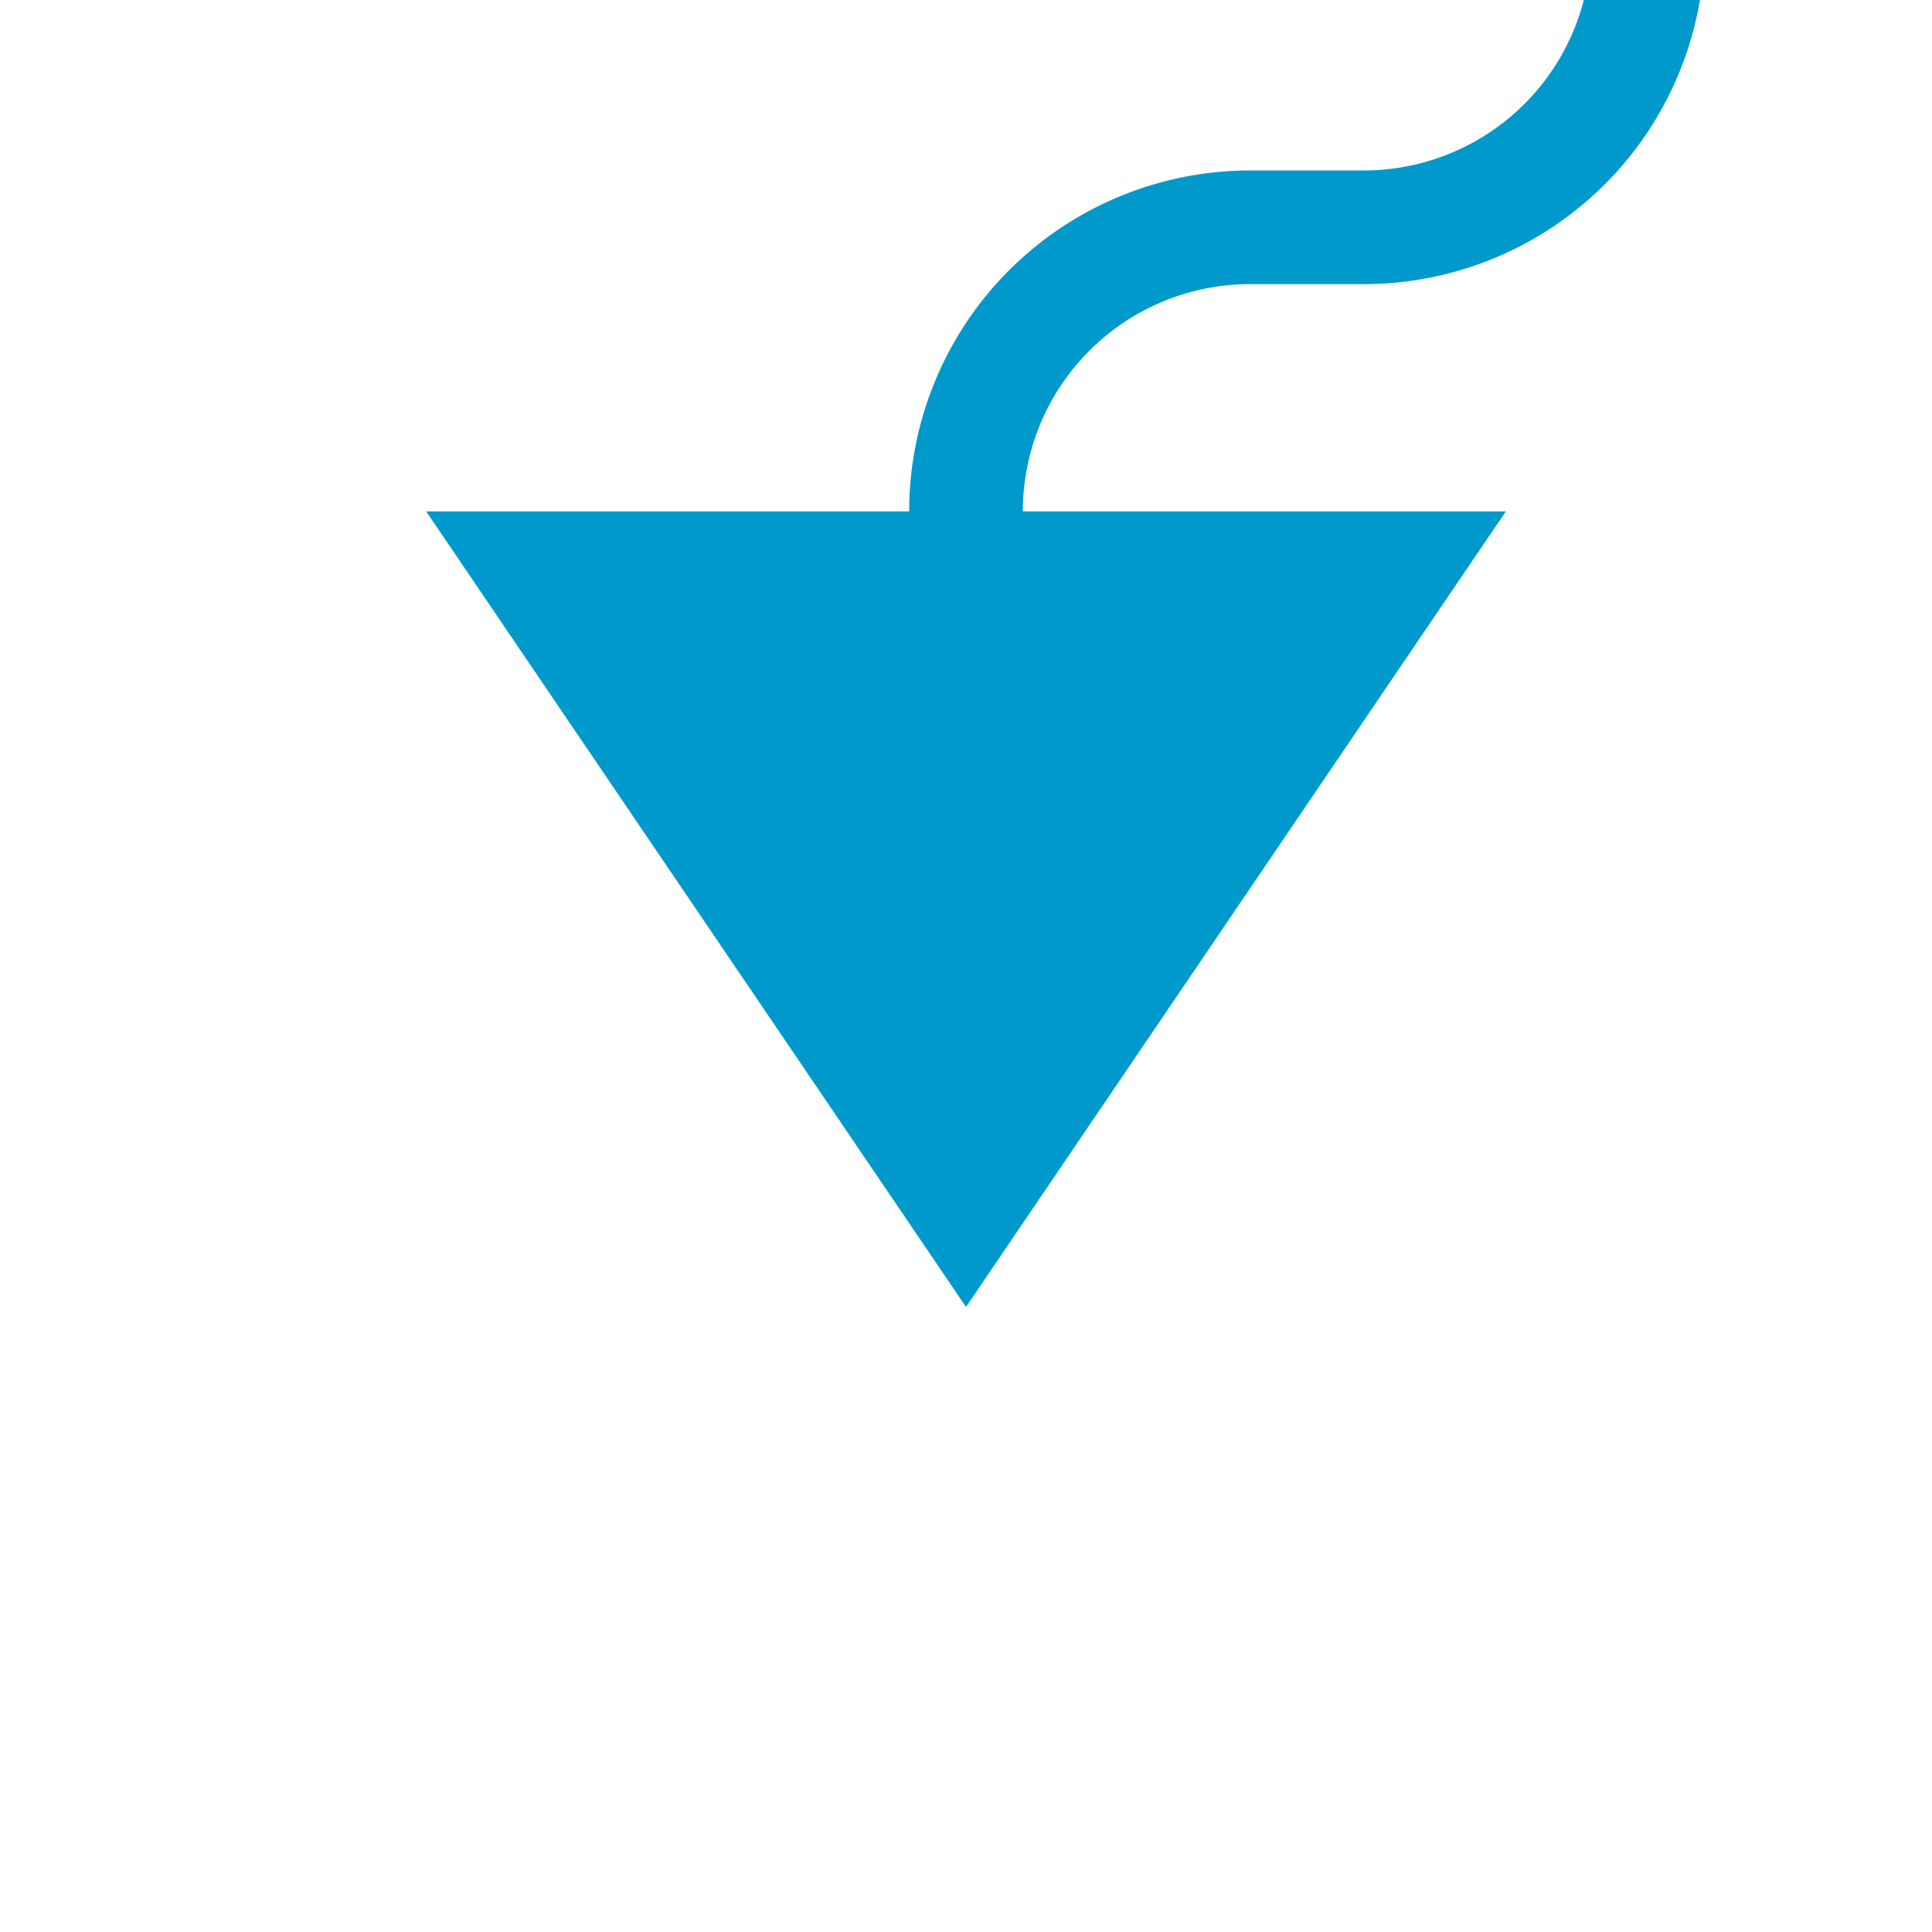 ﻿<?xml version="1.0" encoding="utf-8"?>
<svg version="1.1" xmlns:xlink="http://www.w3.org/1999/xlink" width="34px" height="34px" preserveAspectRatio="xMinYMid meet" viewBox="1824 1237  34 32" xmlns="http://www.w3.org/2000/svg">
  <path d="M 1853 1048  L 1853 1235  A 5 5 0 0 1 1848 1240 L 1846 1240  A 5 5 0 0 0 1841 1245 L 1841 1247  " stroke-width="2" stroke="#0099cc" fill="none" />
  <path d="M 1831.5 1245  L 1841 1259  L 1850.5 1245  L 1831.5 1245  Z " fill-rule="nonzero" fill="#0099cc" stroke="none" />
</svg>